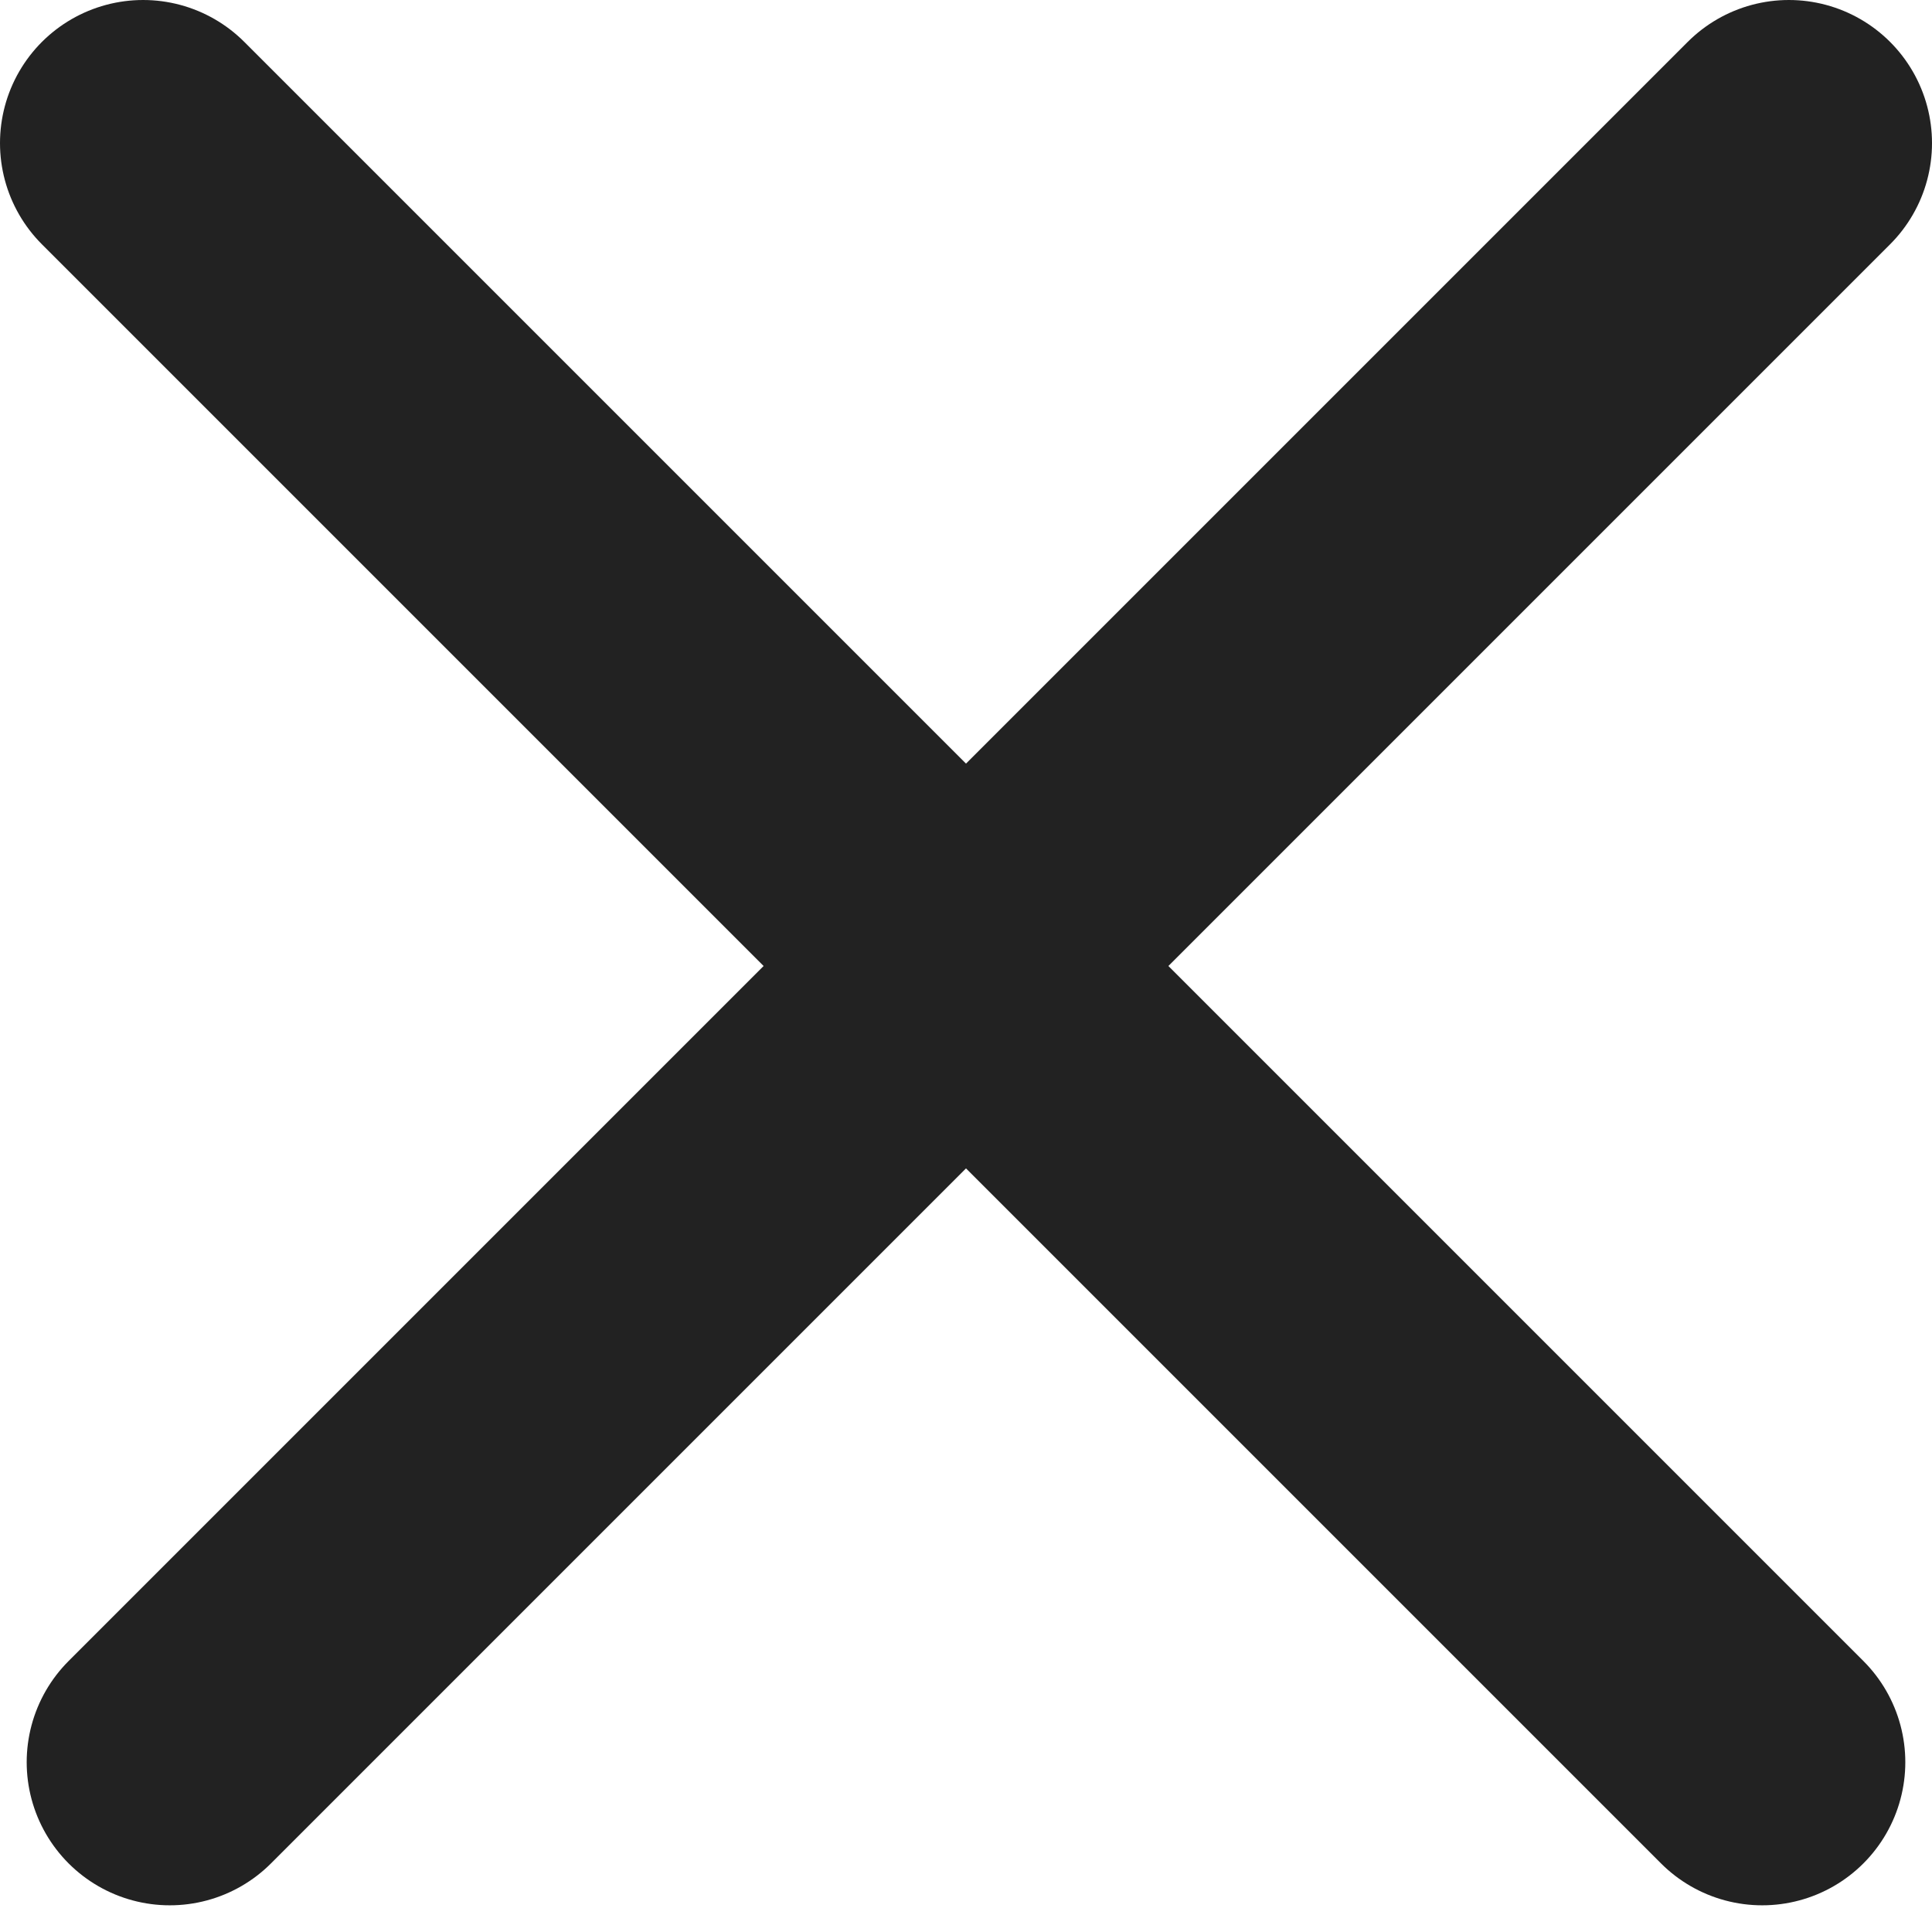<svg width="27" height="27" viewBox="0 0 27 27" fill="none" xmlns="http://www.w3.org/2000/svg">
<path d="M2 2L24.627 24.627M25 2L2.373 24.627" stroke="#222222" stroke-width="4" stroke-linecap="round" stroke-linejoin="round"/>
</svg>
